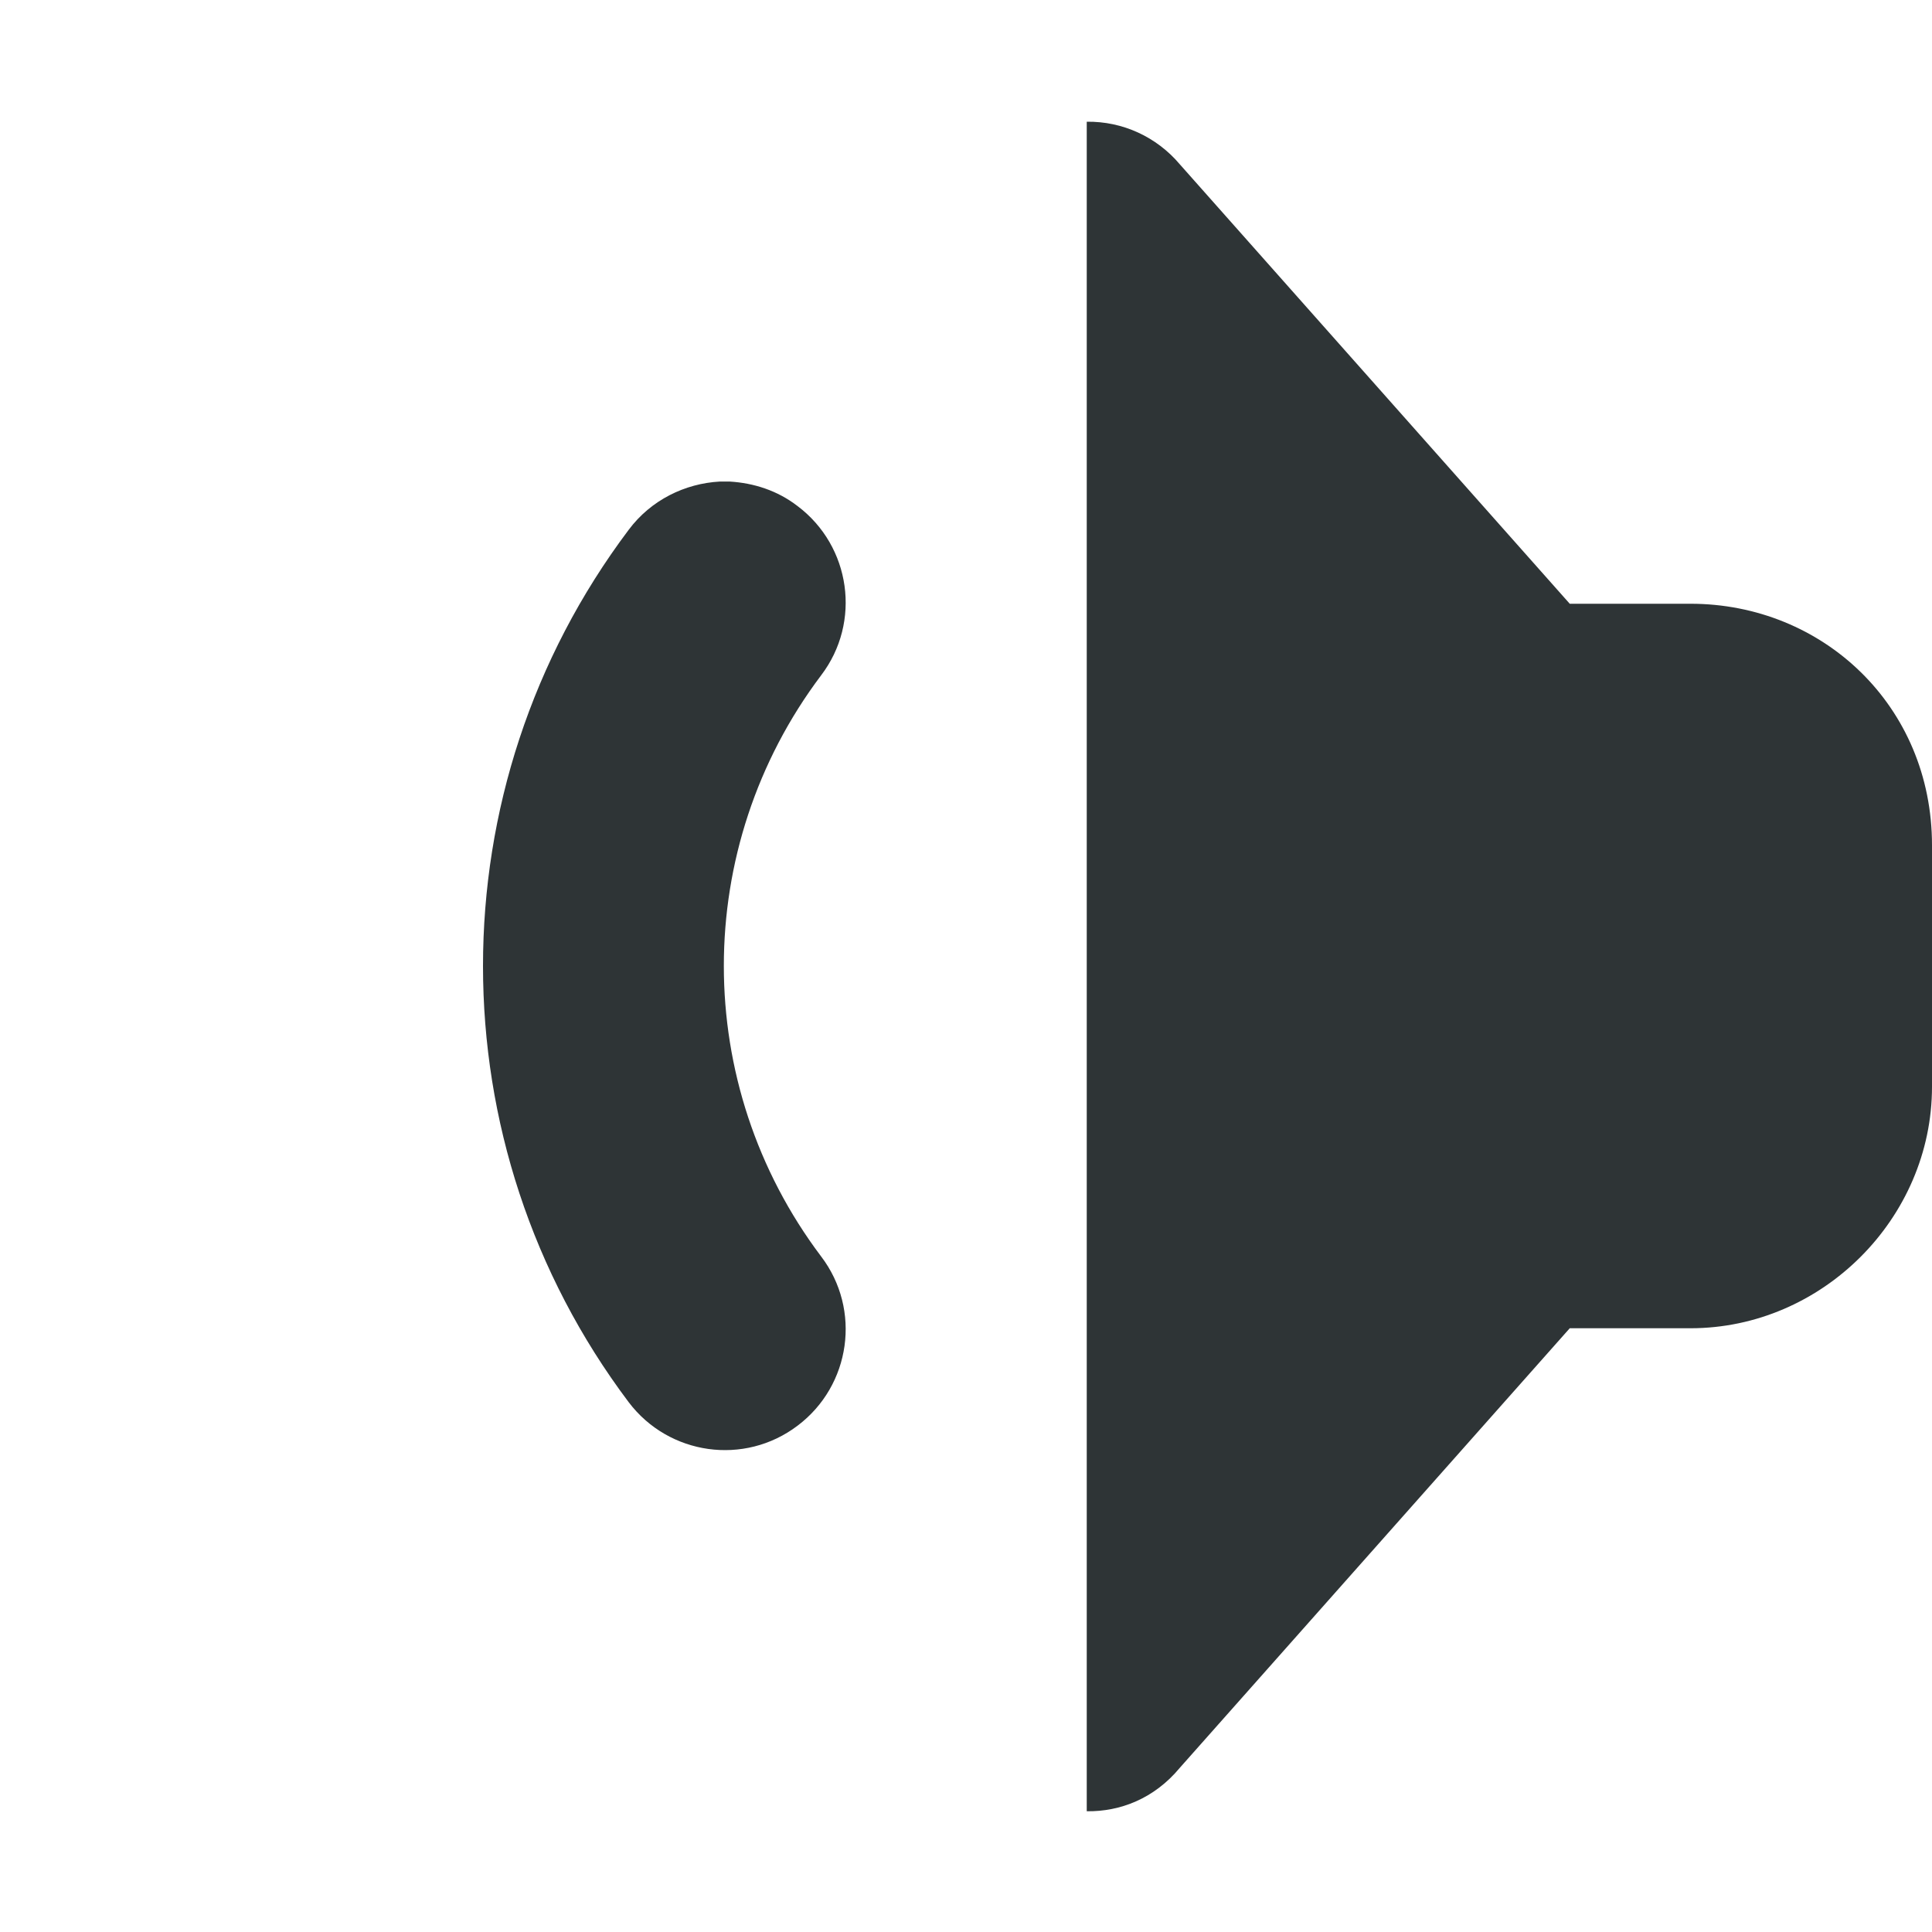 <?xml version="1.0" encoding="UTF-8" standalone="no"?>
<svg
   height="16px"
   viewBox="0 0 16 16"
   width="16px"
   version="1.1"
   id="svg186"
   xmlns="http://www.w3.org/2000/svg"
   xmlns:svg="http://www.w3.org/2000/svg">
  <defs
     id="defs190" />
  <path
     d="m 9,1.008 c 0.297,-0.004 0.578,0.125 0.77,0.352 L 13,5 h 1 c 1.094,0 2,0.844 2,2 v 2 c 0,1.09 -0.91,2 -2,2 H 13 L 9.77,14.641 C 9.559,14.895 9.277,15.004 9,15 Z M 6.043,3.988 C 6.242,4 6.438,4.062 6.605,4.191 c 0.441,0.332 0.531,0.961 0.195,1.402 -1.074,1.426 -1.074,3.387 0,4.812 0.336,0.441 0.246,1.07 -0.195,1.402 C 6.164,12.141 5.539,12.051 5.207,11.613 4.402,10.543 4,9.273 4,8 4,6.727 4.402,5.457 5.207,4.387 5.391,4.141 5.672,4.004 5.961,3.988 c 0.027,0 0.055,0 0.086,0 z m 0,0"
     fill="#2e3436"
     id="path184" />
</svg>
